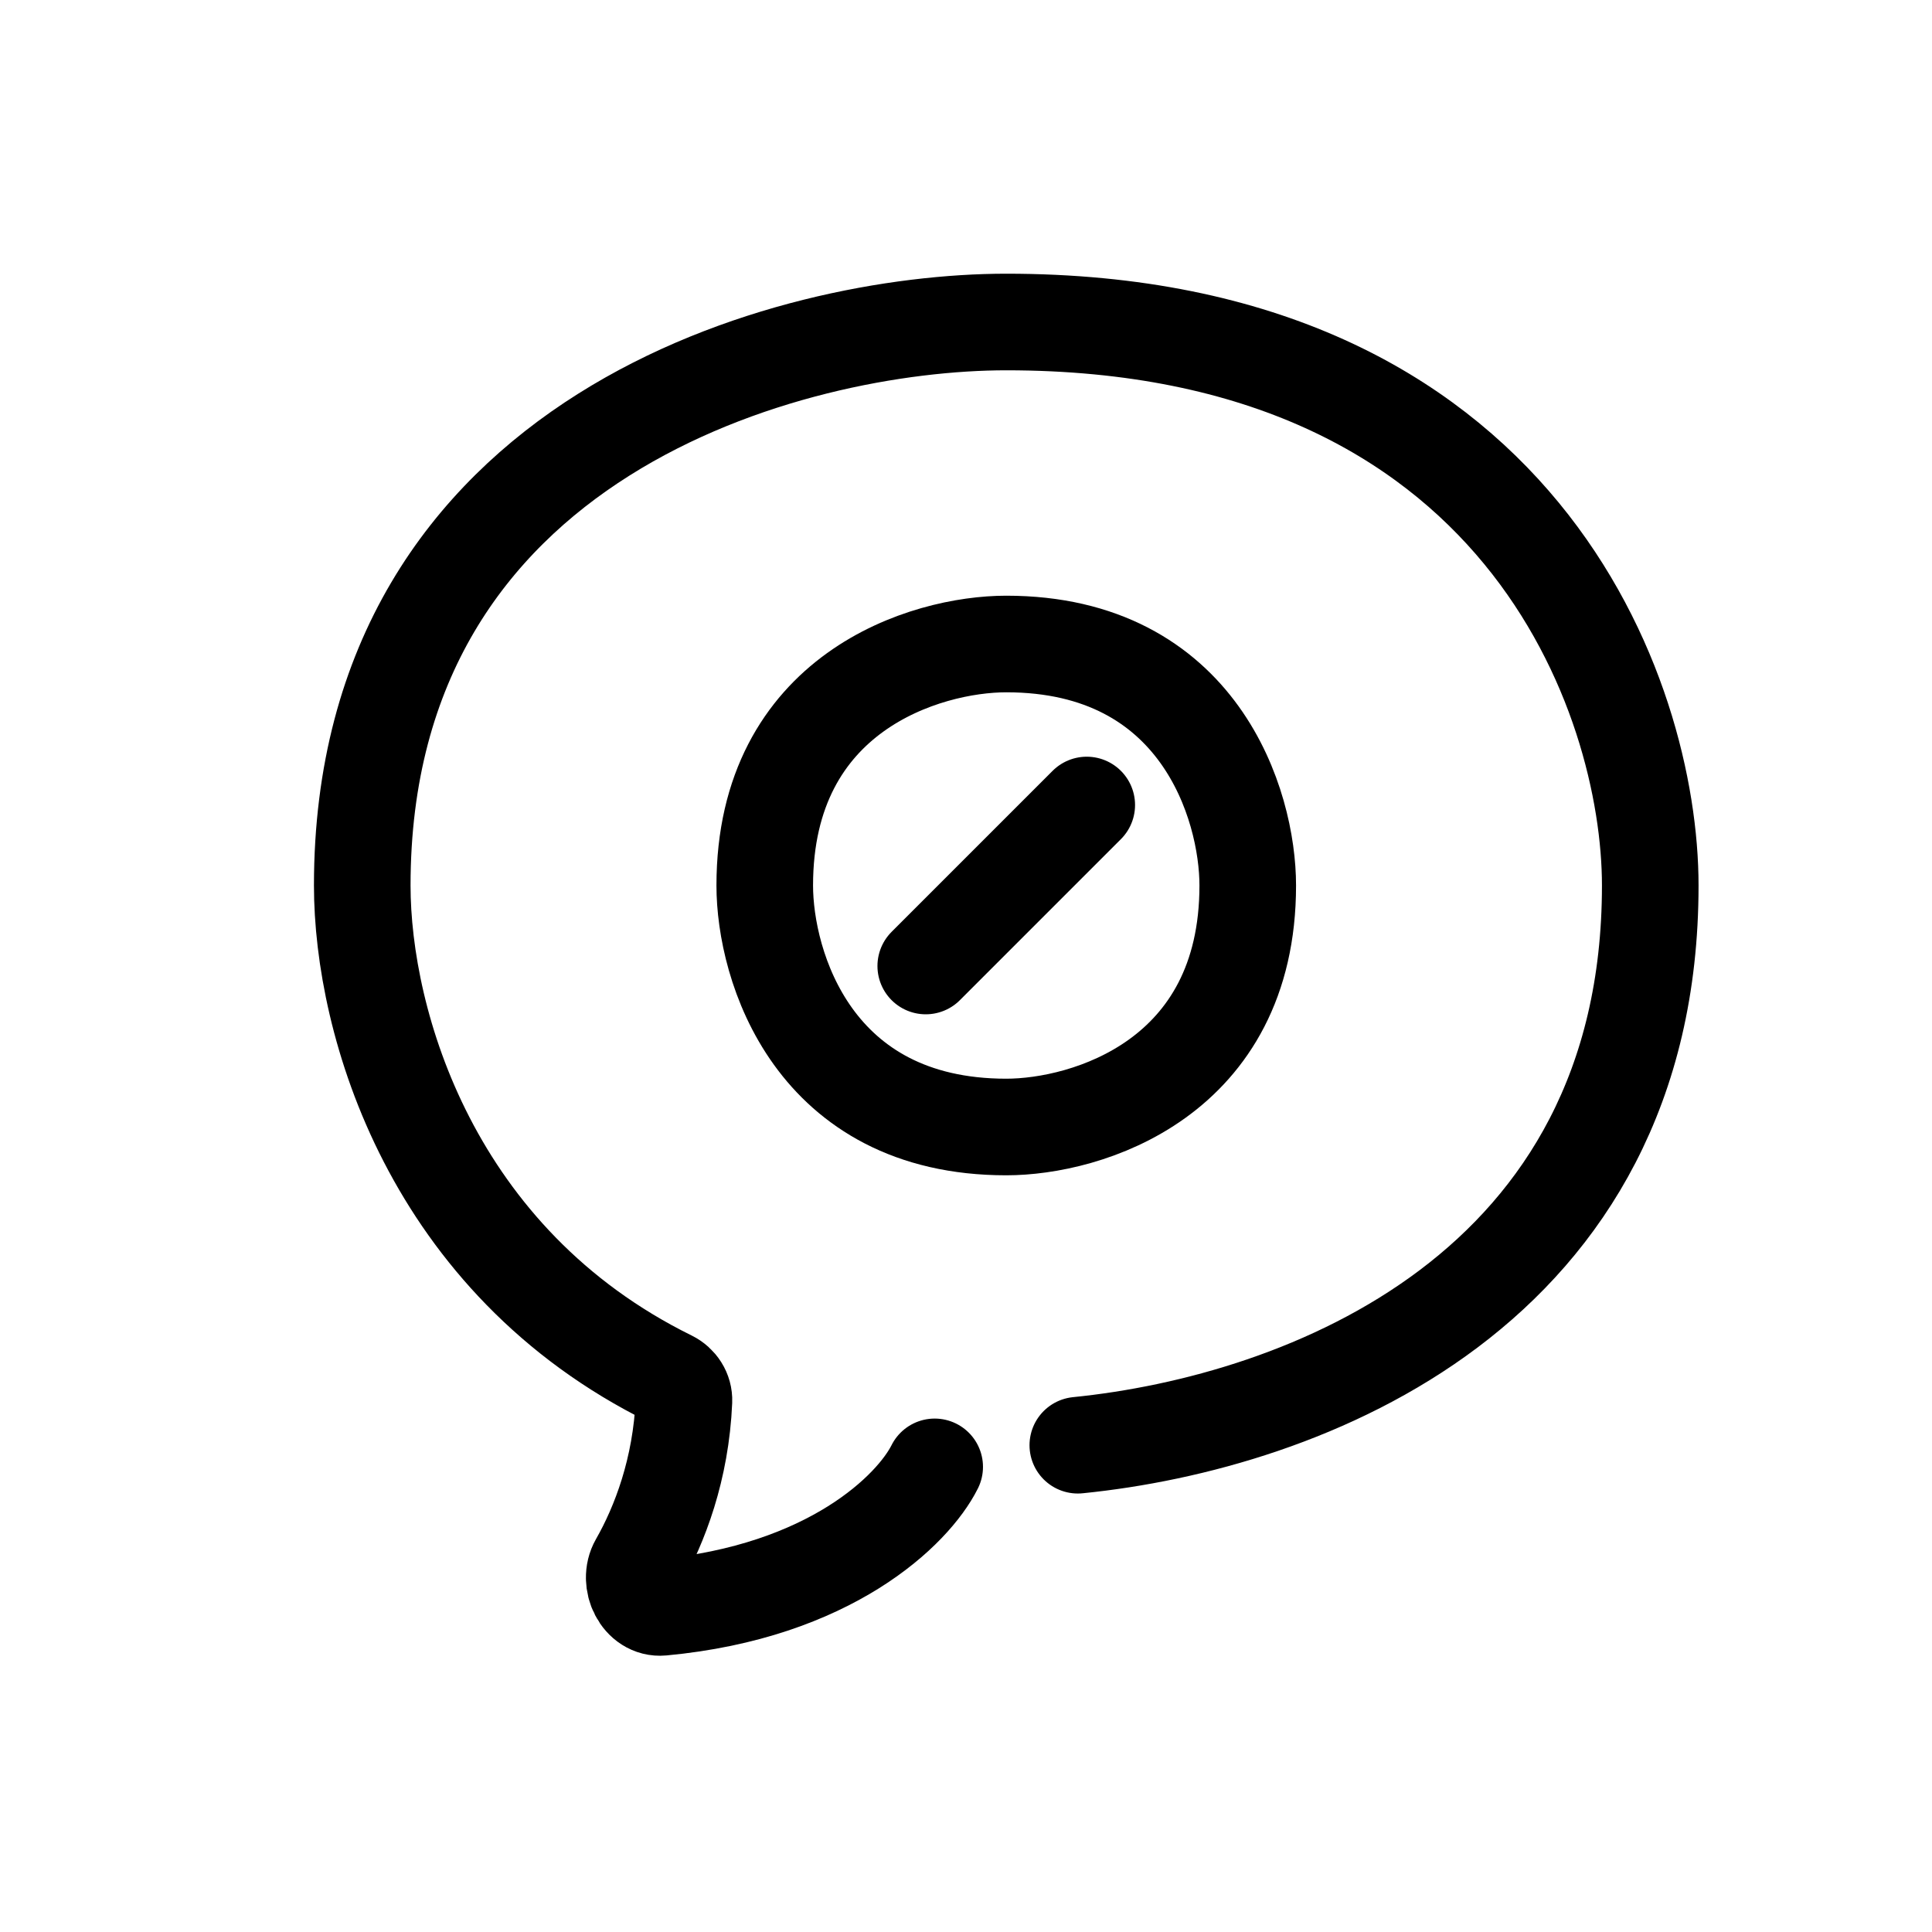 <svg width="24" height="24" viewBox="0 0 24 24" fill="none" xmlns="http://www.w3.org/2000/svg">
<path d="M13.389 17.953C16.197 17.671 20.5 16.03 20.5 11C20.5 8.667 18.9 4 12.5 4C9.833 4 4.5 5.4 4.5 11C4.5 12.708 5.357 15.665 8.326 17.128C8.431 17.18 8.501 17.287 8.496 17.404C8.46 18.251 8.195 18.943 7.925 19.416C7.793 19.648 7.958 19.992 8.224 19.967C10.313 19.772 11.344 18.756 11.611 18.222" stroke="black" stroke-width="1.2" stroke-linecap="round"/>
<path d="M13.5 10L11.5 12M12.5 8C14.9 8 15.5 10 15.5 11C15.5 13.4 13.5 14 12.5 14C10.1 14 9.5 12 9.5 11C9.5 8.6 11.5 8 12.5 8Z" stroke="black" stroke-width="1.2" stroke-linecap="round"/>
</svg>
